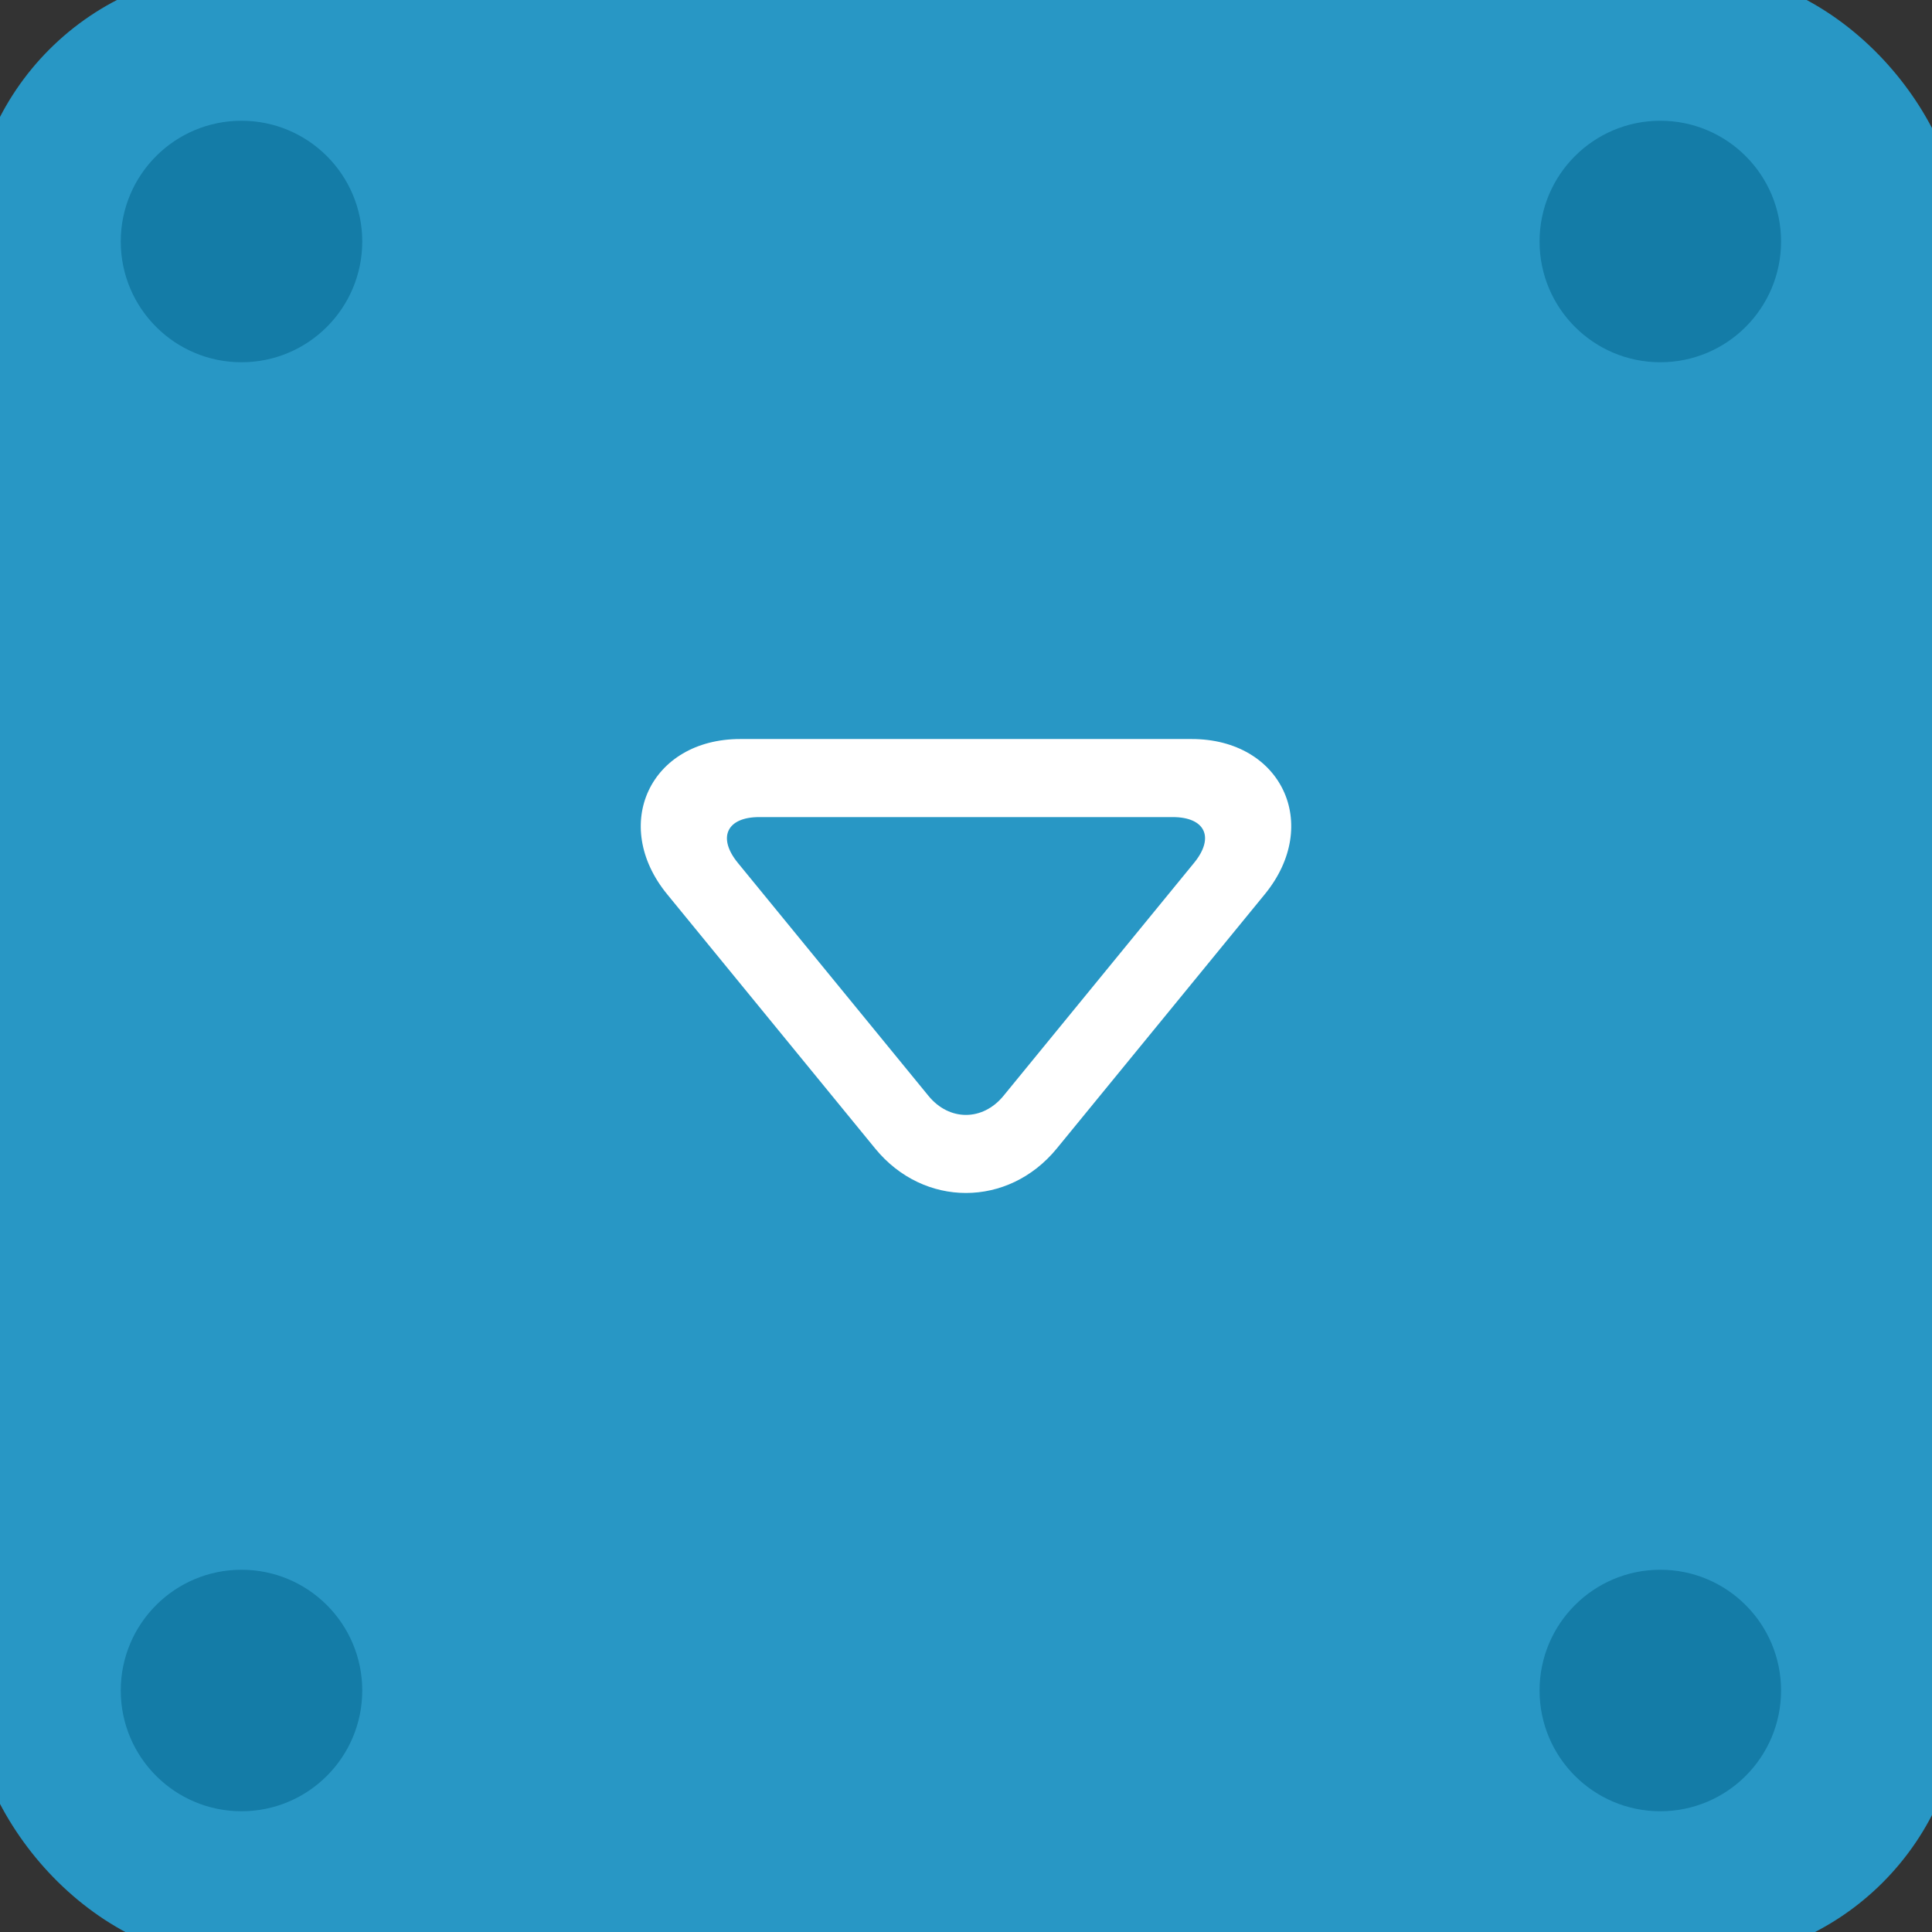 <?xml version="1.0" encoding="UTF-8" standalone="no"?>
<svg width="64px" height="64px" viewBox="0 0 64 64" version="1.1" xmlns="http://www.w3.org/2000/svg" xmlns:xlink="http://www.w3.org/1999/xlink" xmlns:sketch="http://www.bohemiancoding.com/sketch/ns">
    <rect x="0" y="0" width="64" height="64" fill="#333333" stroke="none"/>
    <!-- Generator: Sketch 3.3.3 (12072) - http://www.bohemiancoding.com/sketch -->
    <title>icon-widget-index</title>
    <desc>Created with Sketch.</desc>
    <defs></defs>
    <g id="Page-1" stroke="none" stroke-width="1" fill="none" fill-rule="evenodd" sketch:type="MSPage">
        <g id="Artboard-1" sketch:type="MSArtboardGroup" transform="translate(-20, -197)">
            <g id="icon-widget-index" sketch:type="MSLayerGroup" transform="translate(20, 197)">
                <g id="Group" sketch:type="MSShapeGroup">
                    <rect id="Rectangle-1" stroke="#2897C5" stroke-width="2" fill="#2897C5" x="0" y="0" width="64" height="64" rx="8"></rect>
                    <circle id="Oval-1" fill="#147CA7" cx="8" cy="8" r="4"></circle>
                    <circle id="Oval-1-Copy" fill="#147CA7" cx="55" cy="8" r="4"></circle>
                    <circle id="Oval-1-Copy-2" fill="#147CA7" cx="55" cy="56" r="4"></circle>
                    <circle id="Oval-1-Copy-3" fill="#147CA7" cx="8" cy="56" r="4"></circle>
                </g>
                <path d="M24.443,28.585 L24.443,28.585 L30.757,36.302 C31.448,37.147 32.555,37.14 33.241,36.302 L39.554,28.585 C40.246,27.74 39.923,27.067 38.846,27.067 L25.151,27.067 C24.074,27.067 23.757,27.747 24.443,28.585 L24.443,28.585 Z M22.1,29.623 C20.216,27.321 21.54,24.481 24.524,24.481 L39.473,24.481 C42.455,24.481 43.788,27.313 41.898,29.623 L35.006,38.047 C33.402,40.007 30.599,40.012 28.992,38.047 L22.1,29.623 Z" id="Shape" fill="#FFFFFF" sketch:type="MSShapeGroup"></path>
            </g>
        </g>
    </g>
</svg>